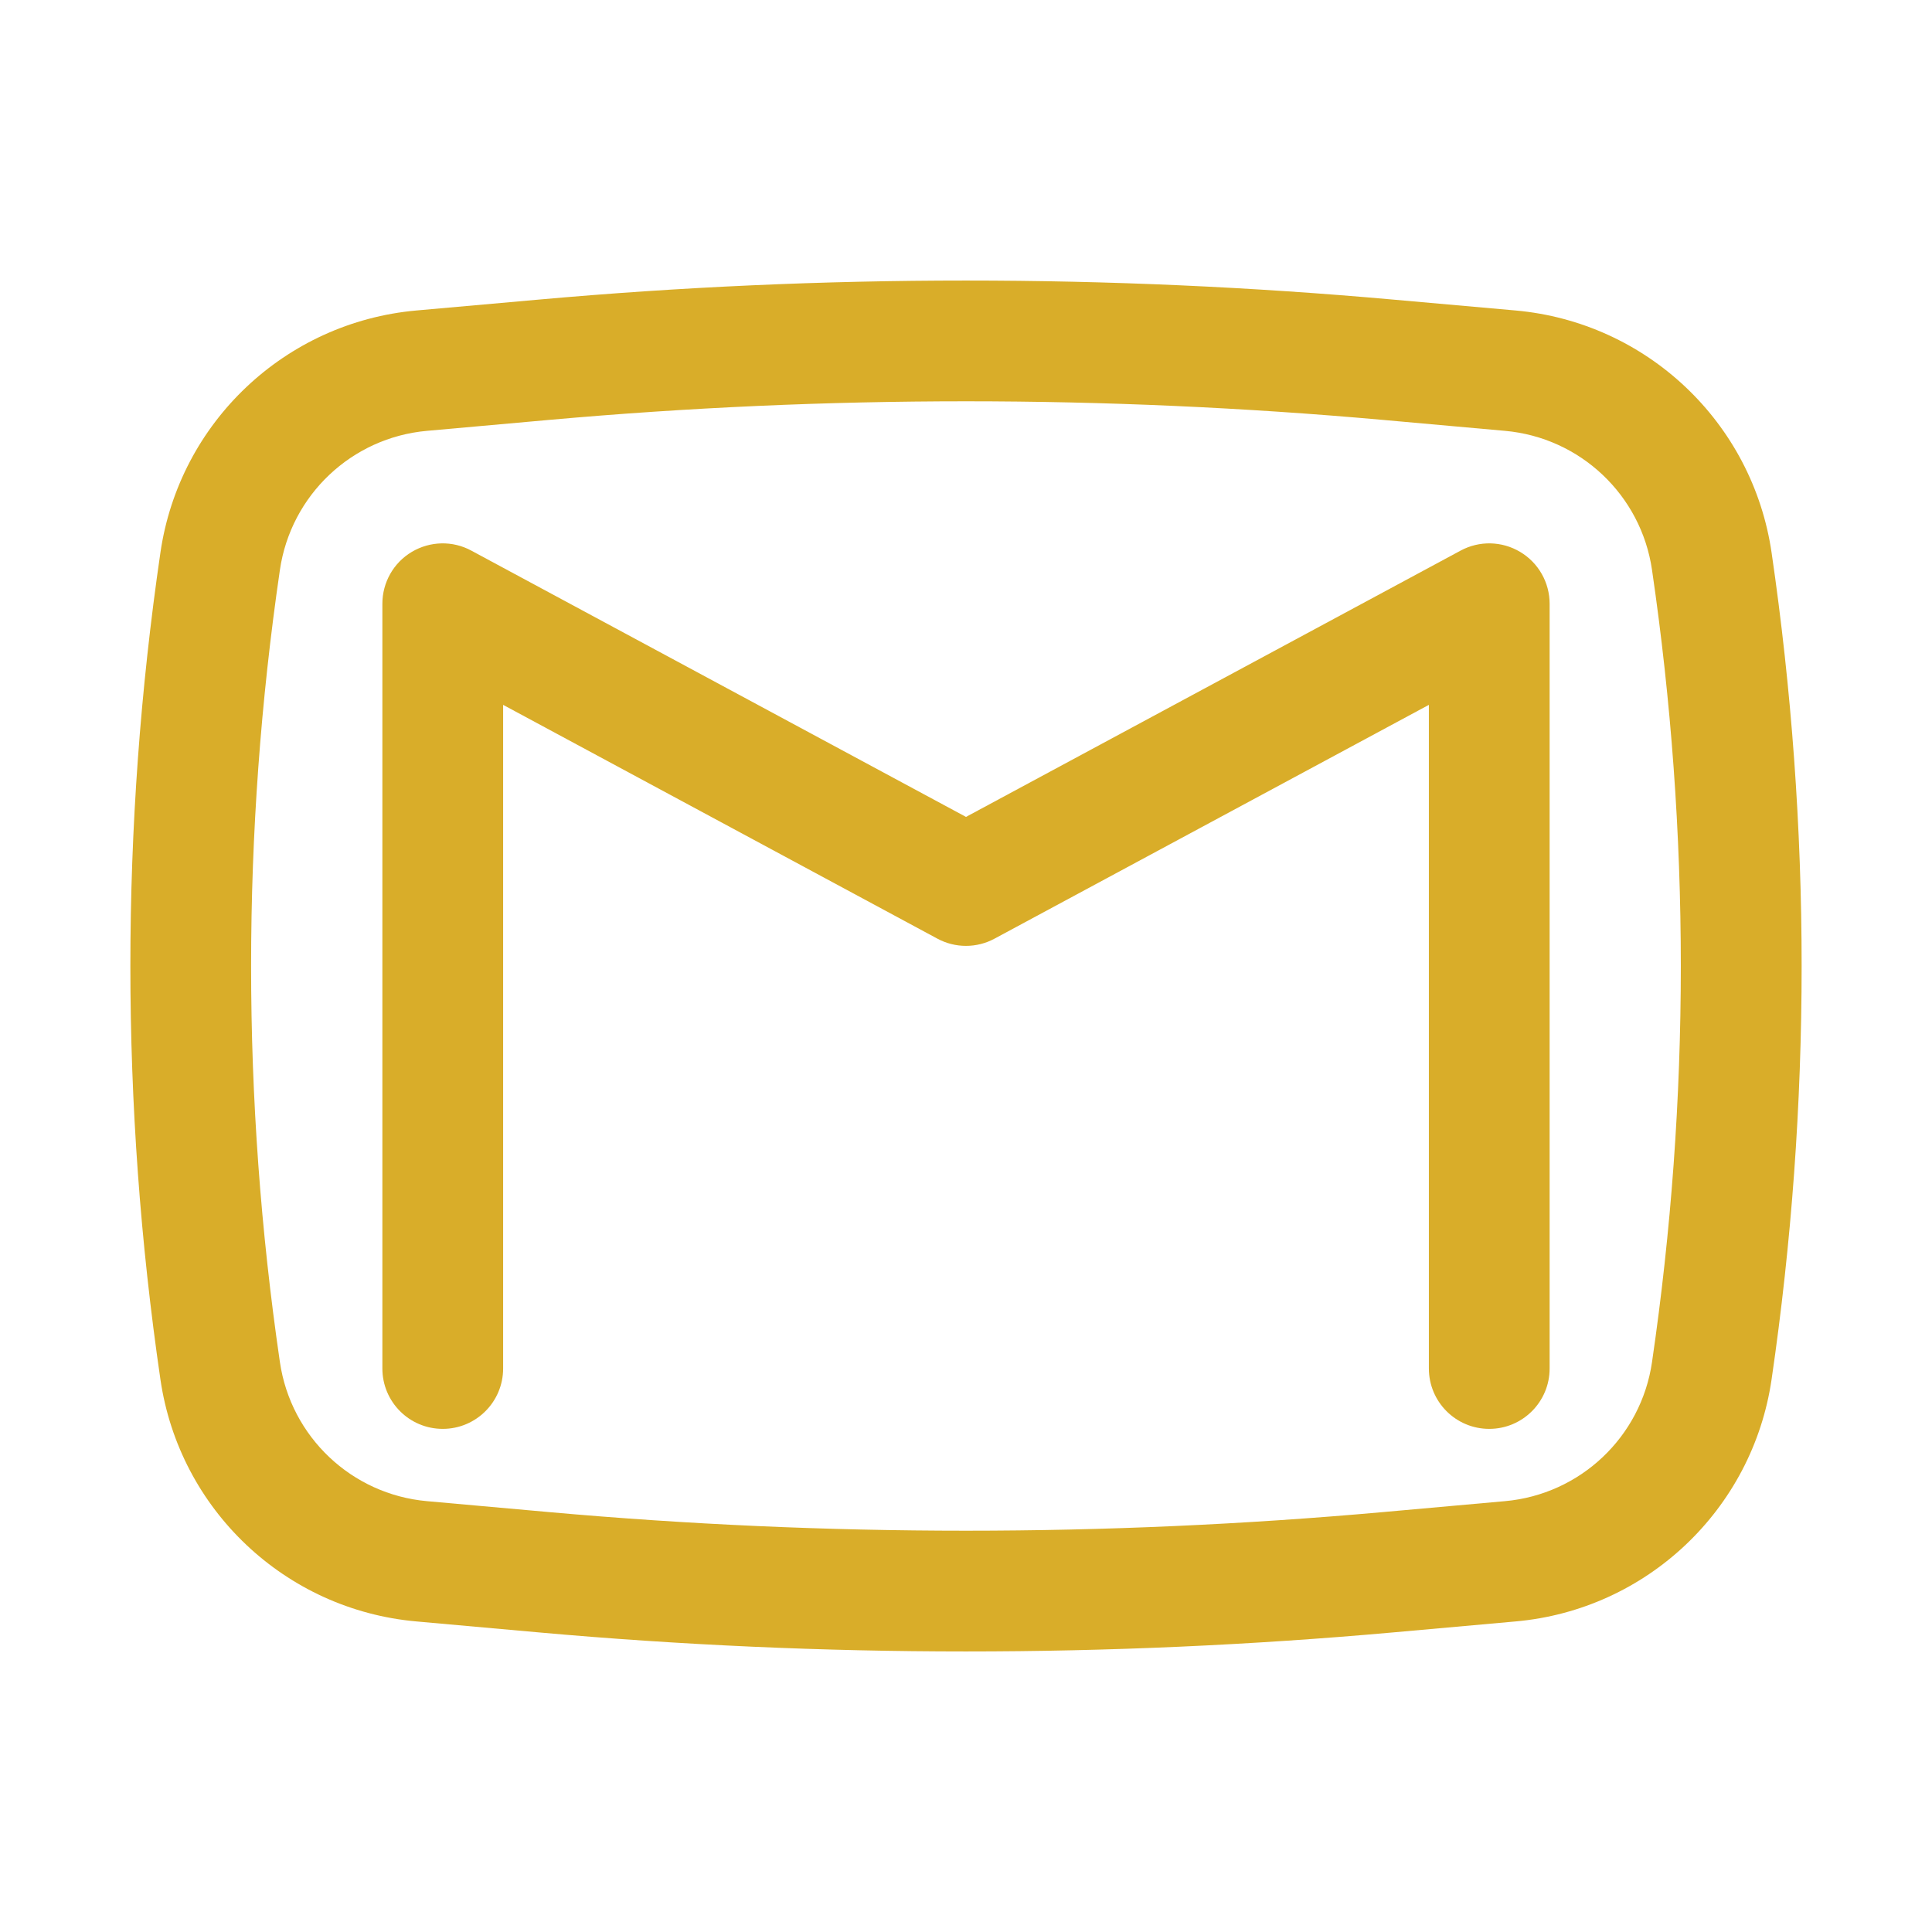 <svg width="24" height="24" viewBox="0 0 24 24" fill="none" xmlns="http://www.w3.org/2000/svg">
<path d="M5.855 6.84C5.623 6.714 5.342 6.721 5.115 6.856C4.888 6.991 4.75 7.236 4.75 7.5V17C4.75 17.414 5.085 17.75 5.5 17.75C5.914 17.75 6.25 17.414 6.25 17V8.756L11.644 11.66C11.866 11.78 12.133 11.78 12.355 11.66L17.75 8.756V17C17.75 17.414 18.085 17.75 18.5 17.75C18.914 17.75 19.25 17.414 19.25 17V7.5C19.25 7.236 19.111 6.991 18.884 6.856C18.658 6.721 18.377 6.714 18.144 6.84L12 10.148L5.855 6.84Z" fill="#D9AD29"/>
<path fill-rule="evenodd" clip-rule="evenodd" d="M17.31 3.722C13.777 3.406 10.222 3.406 6.689 3.722L5.172 3.857C3.544 4.003 2.229 5.246 1.993 6.863C1.495 10.27 1.495 13.73 1.993 17.137C2.229 18.753 3.544 19.997 5.172 20.142L6.689 20.278C10.222 20.594 13.777 20.594 17.31 20.278L18.828 20.142C20.455 19.997 21.77 18.753 22.007 17.137C22.505 13.73 22.505 10.27 22.007 6.863C21.77 5.246 20.455 4.003 18.828 3.857L17.31 3.722ZM6.823 5.216C10.267 4.908 13.732 4.908 17.177 5.216L18.694 5.352C19.63 5.435 20.387 6.15 20.522 7.08C20.999 10.343 20.999 13.657 20.522 16.92C20.387 17.85 19.63 18.565 18.694 18.648L17.177 18.784C13.732 19.092 10.267 19.092 6.823 18.784L5.305 18.648C4.369 18.565 3.613 17.85 3.477 16.92C3 13.657 3 10.343 3.477 7.08C3.613 6.15 4.369 5.435 5.305 5.352L6.823 5.216Z" fill="#D9AD29"/>
</svg>
